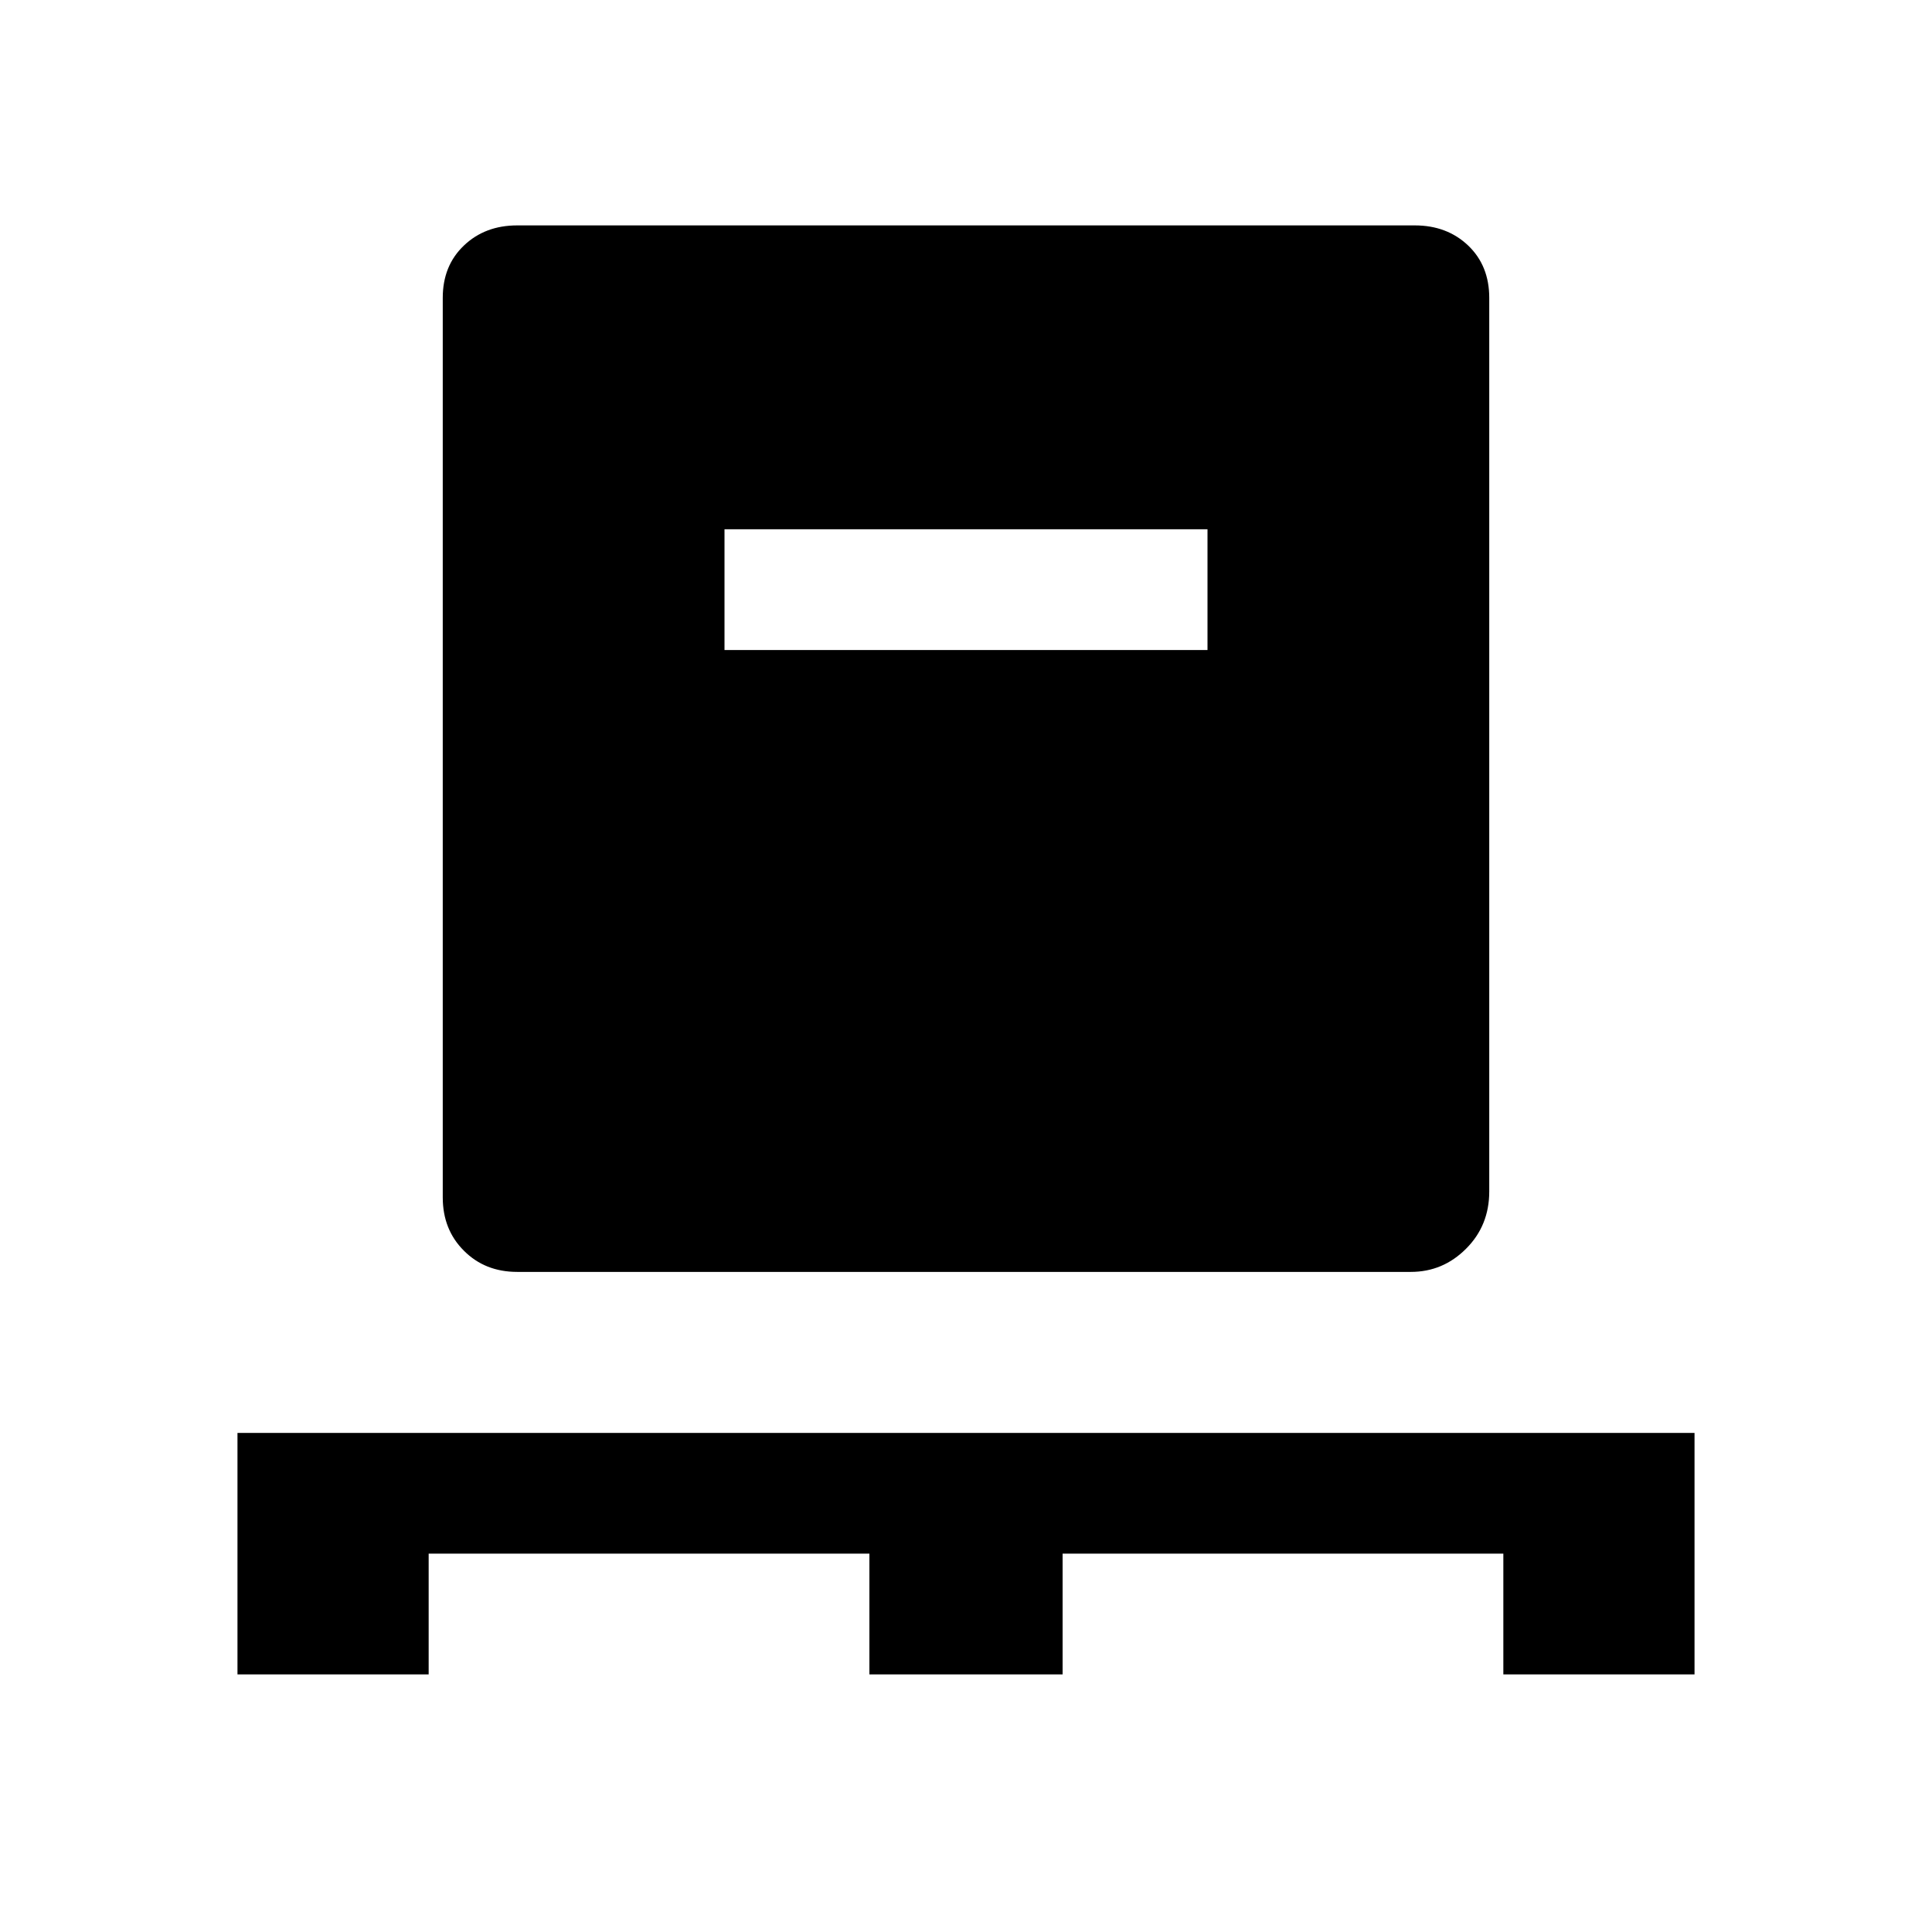 <svg xmlns="http://www.w3.org/2000/svg" height="24" width="24"><path d="M2.95 20.8v-3h18.1v3h-2.375v-1.5H13.2v1.5h-2.4v-1.5H5.325v1.5Zm3.475-5q-.4 0-.662-.263-.263-.262-.263-.662V3.7q0-.4.263-.65.262-.25.662-.25h11.15q.4 0 .663.25.262.25.262.65v11.1q0 .425-.288.712-.287.288-.687.288ZM9 8.075h6v-1.5H9Z"/></svg>